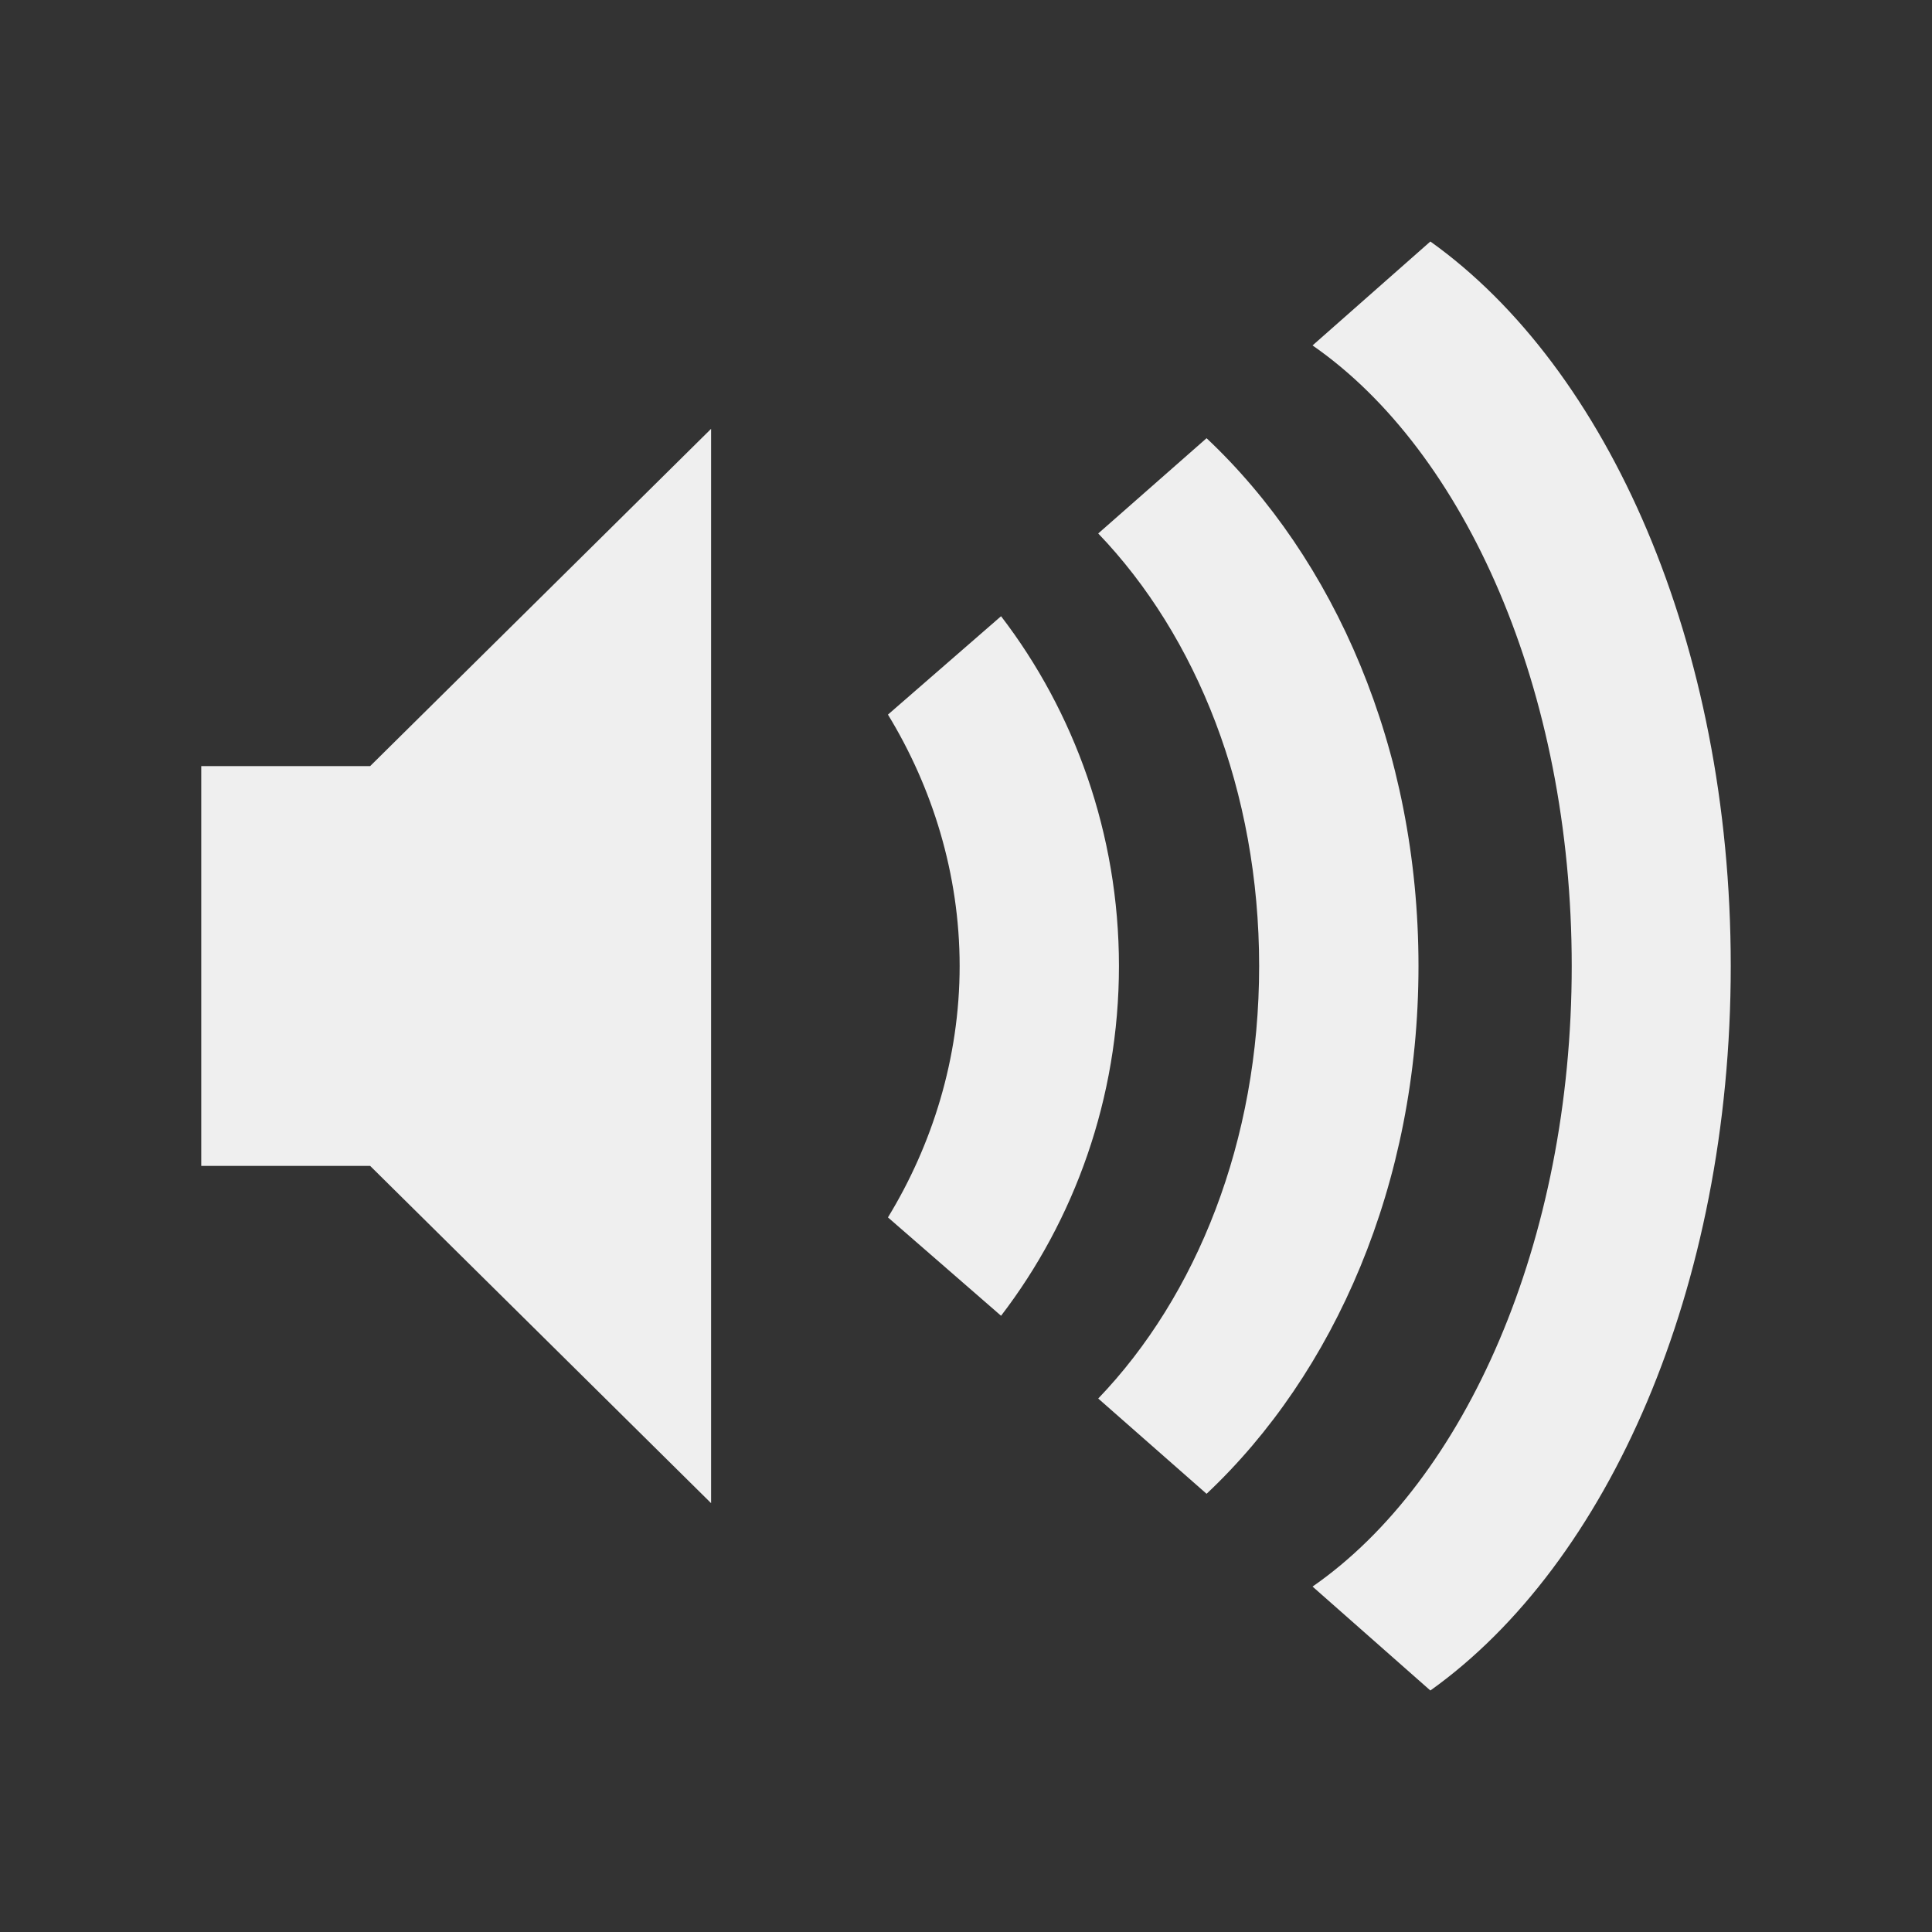<?xml version="1.0" encoding="UTF-8" standalone="no"?>
<svg
   xmlns:dc="http://purl.org/dc/elements/1.1/"
   xmlns:cc="http://creativecommons.org/ns#"
   xmlns:rdf="http://www.w3.org/1999/02/22-rdf-syntax-ns#"
   xmlns:svg="http://www.w3.org/2000/svg"
   xmlns="http://www.w3.org/2000/svg"
   xmlns:xlink="http://www.w3.org/1999/xlink"
   id="svg4431"
   height="48"
   width="48"
   version="1.0">
  <rect width="100%" height="100%" fill="#333333" stroke="none"/>
  <defs
     id="defs4433">
    <linearGradient
       id="linearGradient3587-6-5">
      <stop
         offset="0"
         style="stop-color:#f2f2f2;stop-opacity:1;"
         id="stop3589-9-2" />
      <stop
         offset="1"
         style="stop-color:#cccccc;stop-opacity:1;"
         id="stop3591-7-4" />
    </linearGradient>
    <linearGradient
       y2="11.648"
       x2="73.987"
       y1="11.648"
       x1="50.926"
       gradientTransform="matrix(0,1.995,-1.875,0,98.203,-75.23)"
       gradientUnits="userSpaceOnUse"
       id="linearGradient2390"
       xlink:href="#linearGradient3587-6-5" />
  </defs>
  <path
     d="m 68.62,31.08 c 0,0 6.433,6.191 6.433,19.511 0,13.255 -6.444,19.589 -6.444,19.589 M 61.299,36.819 c 0,0 4.542,4.459 4.38,13.812 -0.163,9.43 -4.453,13.812 -4.453,13.812 M 53.842,42.253 c 0,0 2.421,2.032 2.482,8.256 0.061,6.147 -2.482,8.499 -2.482,8.499"
     id="path3209"
     style="opacity:0.7;fill:none;stroke:url(#linearGradient2390);stroke-width:4.344;stroke-linecap:butt;stroke-linejoin:miter;stroke-miterlimit:4;stroke-opacity:1;stroke-dasharray:none;stroke-dashoffset:0;marker:none;visibility:visible;display:inline;overflow:visible;enable-background:accumulate" />
  <path
     style="fill:#efefef;fill-opacity:1;fill-rule:evenodd;stroke:none"
     id="path3810"
     d="m 61.594,18.23 0,11.617 4.662,0 9.324,9.294 0,-30.204 -9.324,9.294 -4.662,0 z" />
  <path
     style="fill:#efefef;fill-opacity:1;stroke:none"
     d="m 81.739,17.08 c 0,0 1.873,2.114 1.952,6.438 0.079,4.324 -1.952,7.402 -1.952,7.402 l 3.38,2.723 c 0,0 2.783,-4.383 2.783,-10.125 0,-5.742 -2.783,-9.161 -2.783,-9.161 z"
     id="path3828" />
  <path
     style="fill:#efefef;fill-opacity:1;stroke:none"
     d="M 96.496,6.076 99.569,3.239 c 0,0 7,7.012 7,20.222 0,13.21 -7,21.299 -7,21.299 L 96.496,41.698 c 0,0 5.947,-6.715 5.947,-18.236 0,-11.521 -5.947,-17.386 -5.947,-17.386 z"
     id="path3870" />
  <path
     style="fill:#efefef;fill-opacity:1;stroke:none"
     d="m 89.27,36.416 3.053,2.705 c 0,0 4.913,-5.633 4.913,-15.554 0,-9.921 -4.954,-14.688 -4.954,-14.688 l -3.283,2.67 c 0,0 3.911,3.836 4.025,12.018 0.115,8.183 -3.755,12.849 -3.755,12.849 z"
     id="path3933" />
  <path
     d="M 43,24 C 43,15.993 39.948,9.147 35.537,6 L 32.61,8.582 C 36.409,11.218 39.049,17.154 39.049,24 c 0,6.846 -2.64,12.782 -6.439,15.418 L 35.537,42 C 39.948,38.853 43,32.007 43,24 z"
     id="path6945-2-3"
     style="opacity:1;color:#bebebe;fill:#efefef;fill-opacity:1;fill-rule:nonzero;stroke:none;stroke-width:1.823;marker:none;visibility:visible;display:inline;overflow:visible;enable-background:accumulate" />
  <path
     d="m 17.667,10.654 -8.471,8.38 -4.196,0 0,9.932 4.196,0 8.471,8.38 0,-26.692 z m 12.31,0.233 -2.692,2.367 C 29.731,15.803 31.283,19.656 31.283,24 c 0,4.344 -1.552,8.197 -3.998,10.746 l 2.692,2.367 C 33.146,34.131 35.242,29.415 35.242,24 c 0,-5.415 -2.096,-10.131 -5.265,-13.113 z m -5.106,4.423 -2.81,2.444 c 1.095,1.794 1.781,3.95 1.781,6.246 0,2.296 -0.686,4.452 -1.781,6.246 l 2.81,2.444 C 26.685,30.325 27.8,27.292 27.8,24 c 0,-3.292 -1.115,-6.325 -2.929,-8.69 z"
     id="path6943-6"
     style="color:#bebebe;fill:#efefef;fill-opacity:1;fill-rule:nonzero;stroke:none;stroke-width:1.823;marker:none;visibility:visible;display:inline;overflow:visible;enable-background:accumulate" />
</svg>
